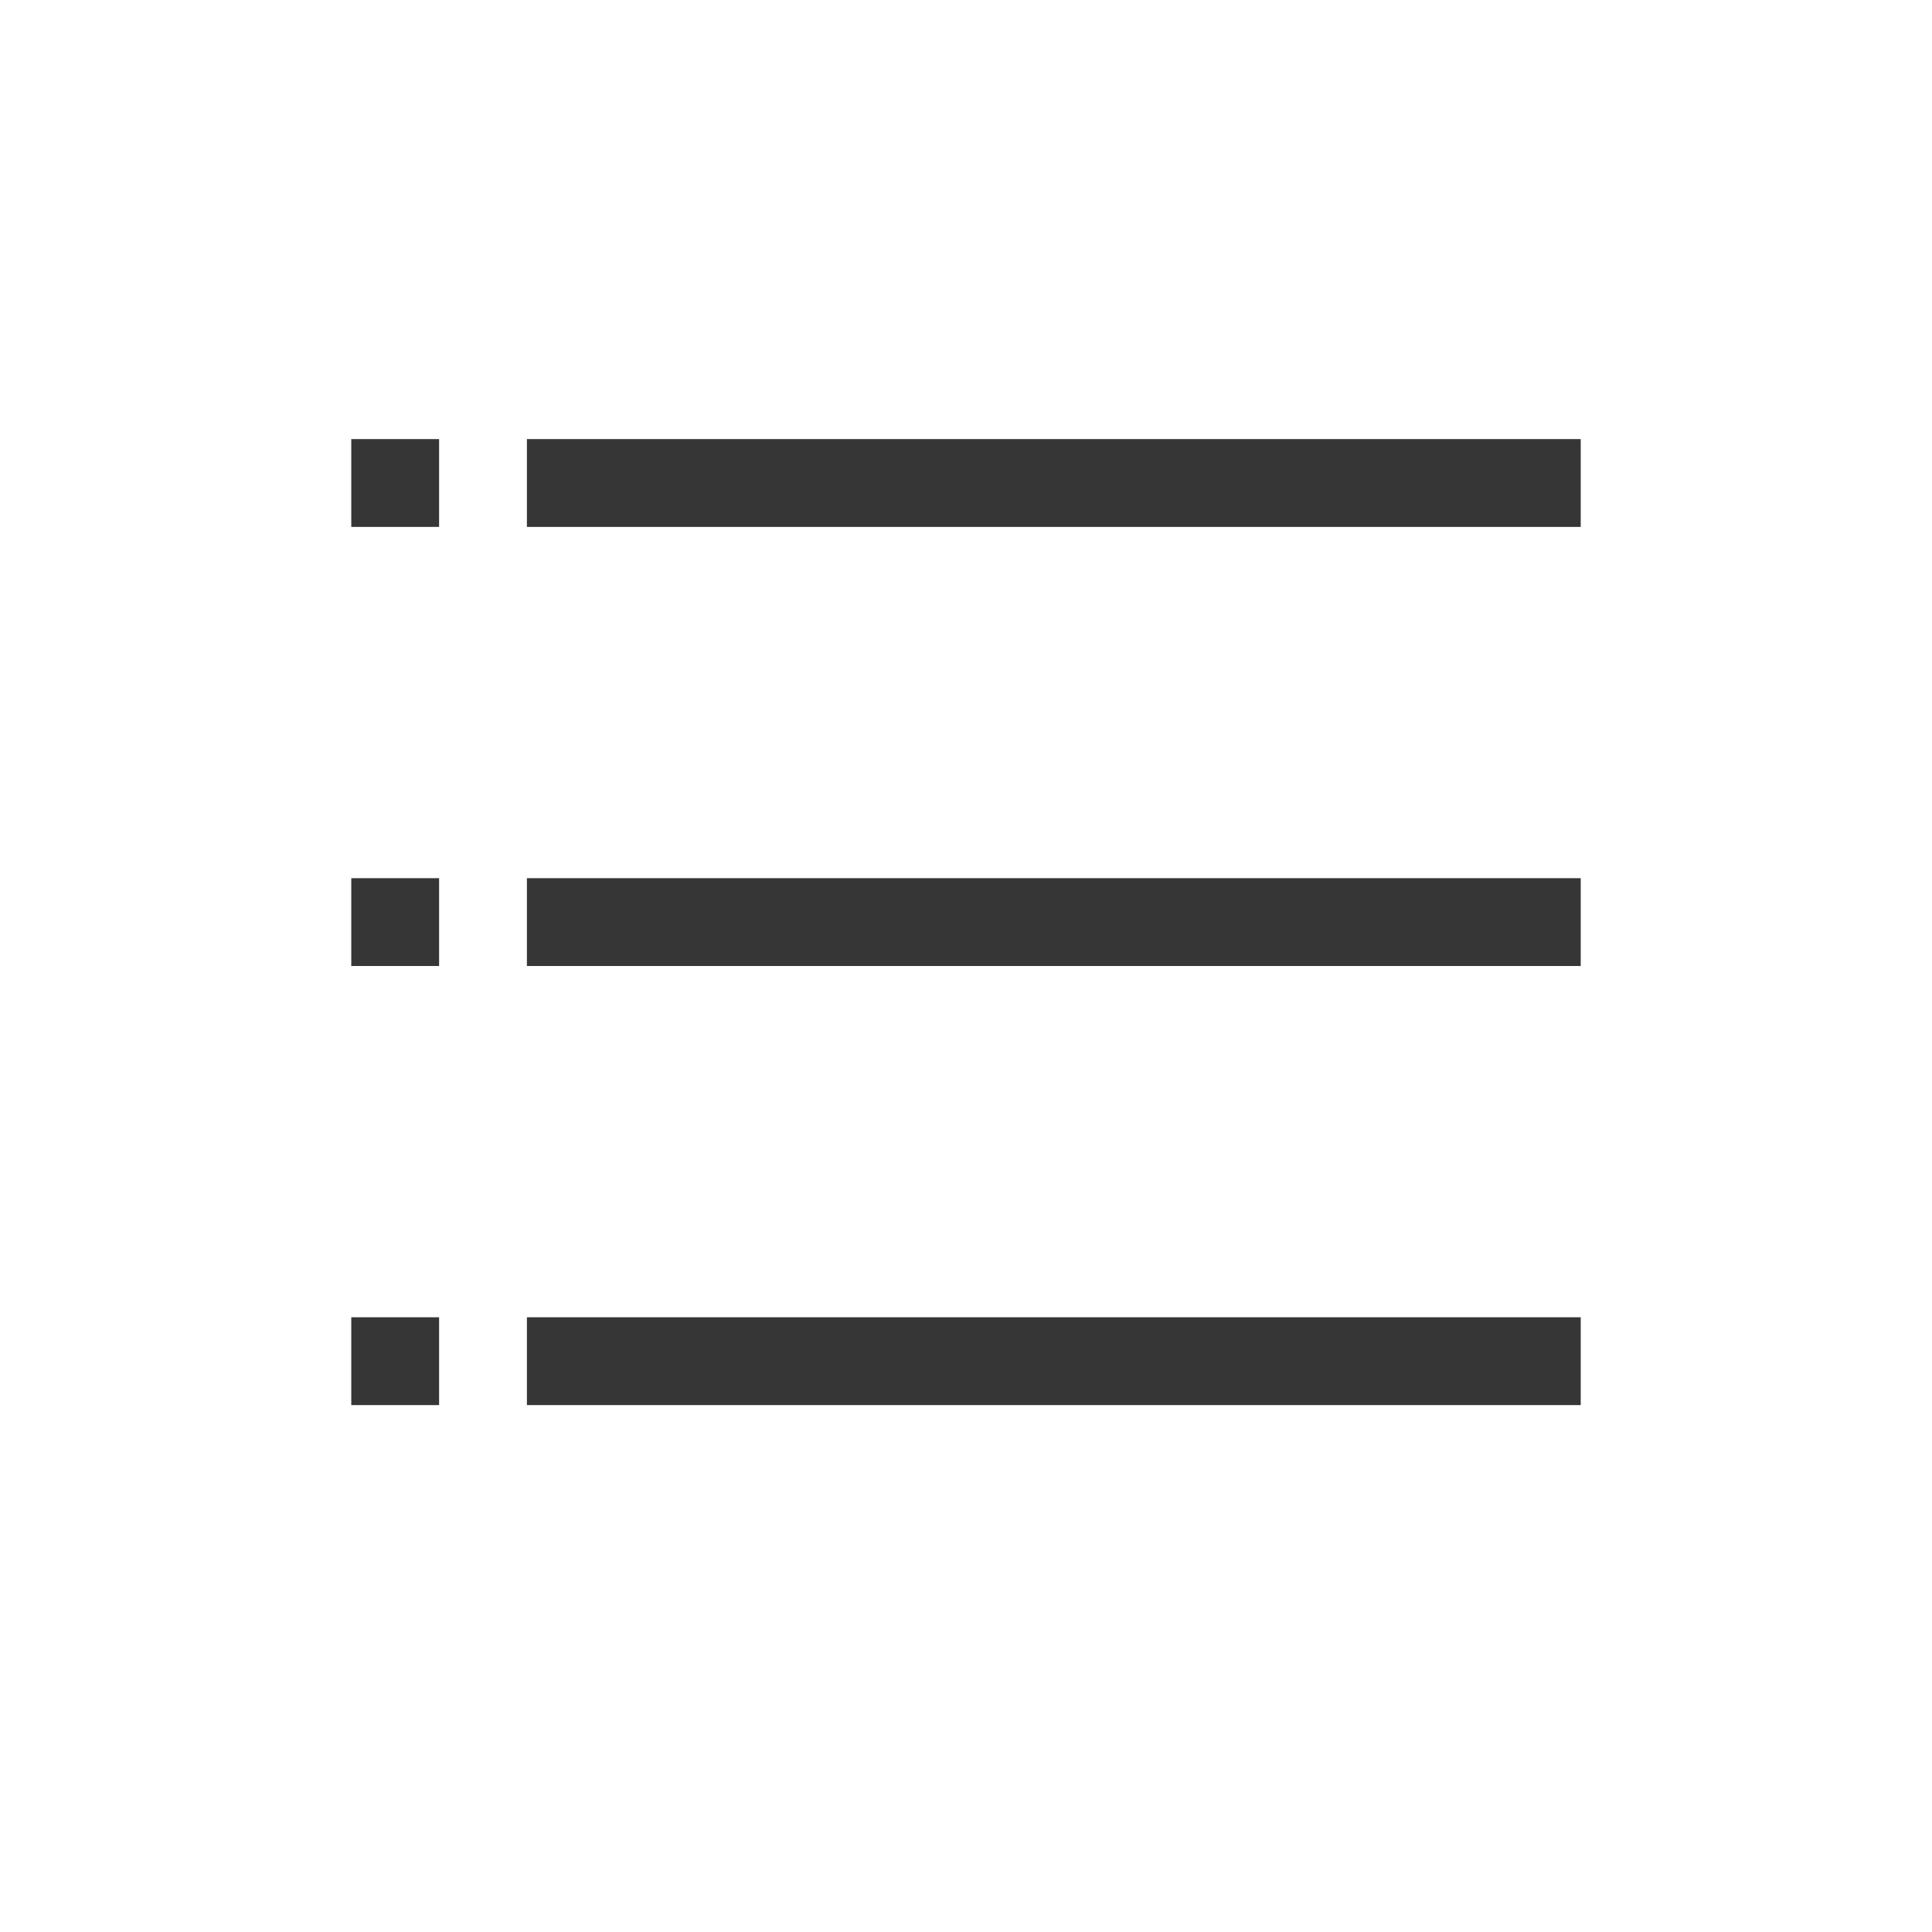 <svg width="22" height="22" enable-background="new" version="1.1" xmlns="http://www.w3.org/2000/svg">
 <rect x="6" y="5" width="12" height="1" fill="#363636" stroke-width=".817"/>
 <rect x="6" y="10" width="12" height="1" fill="#363636" stroke-width=".817"/>
 <rect x="6" y="15" width="12" height="1" fill="#363636" stroke-width=".817"/>
 <rect x="4" y="5" width="1" height="1" fill="#363636"/>
 <rect x="4" y="10" width="1" height="1" fill="#363636"/>
 <rect x="4" y="15" width="1" height="1" fill="#363636"/>
</svg>
